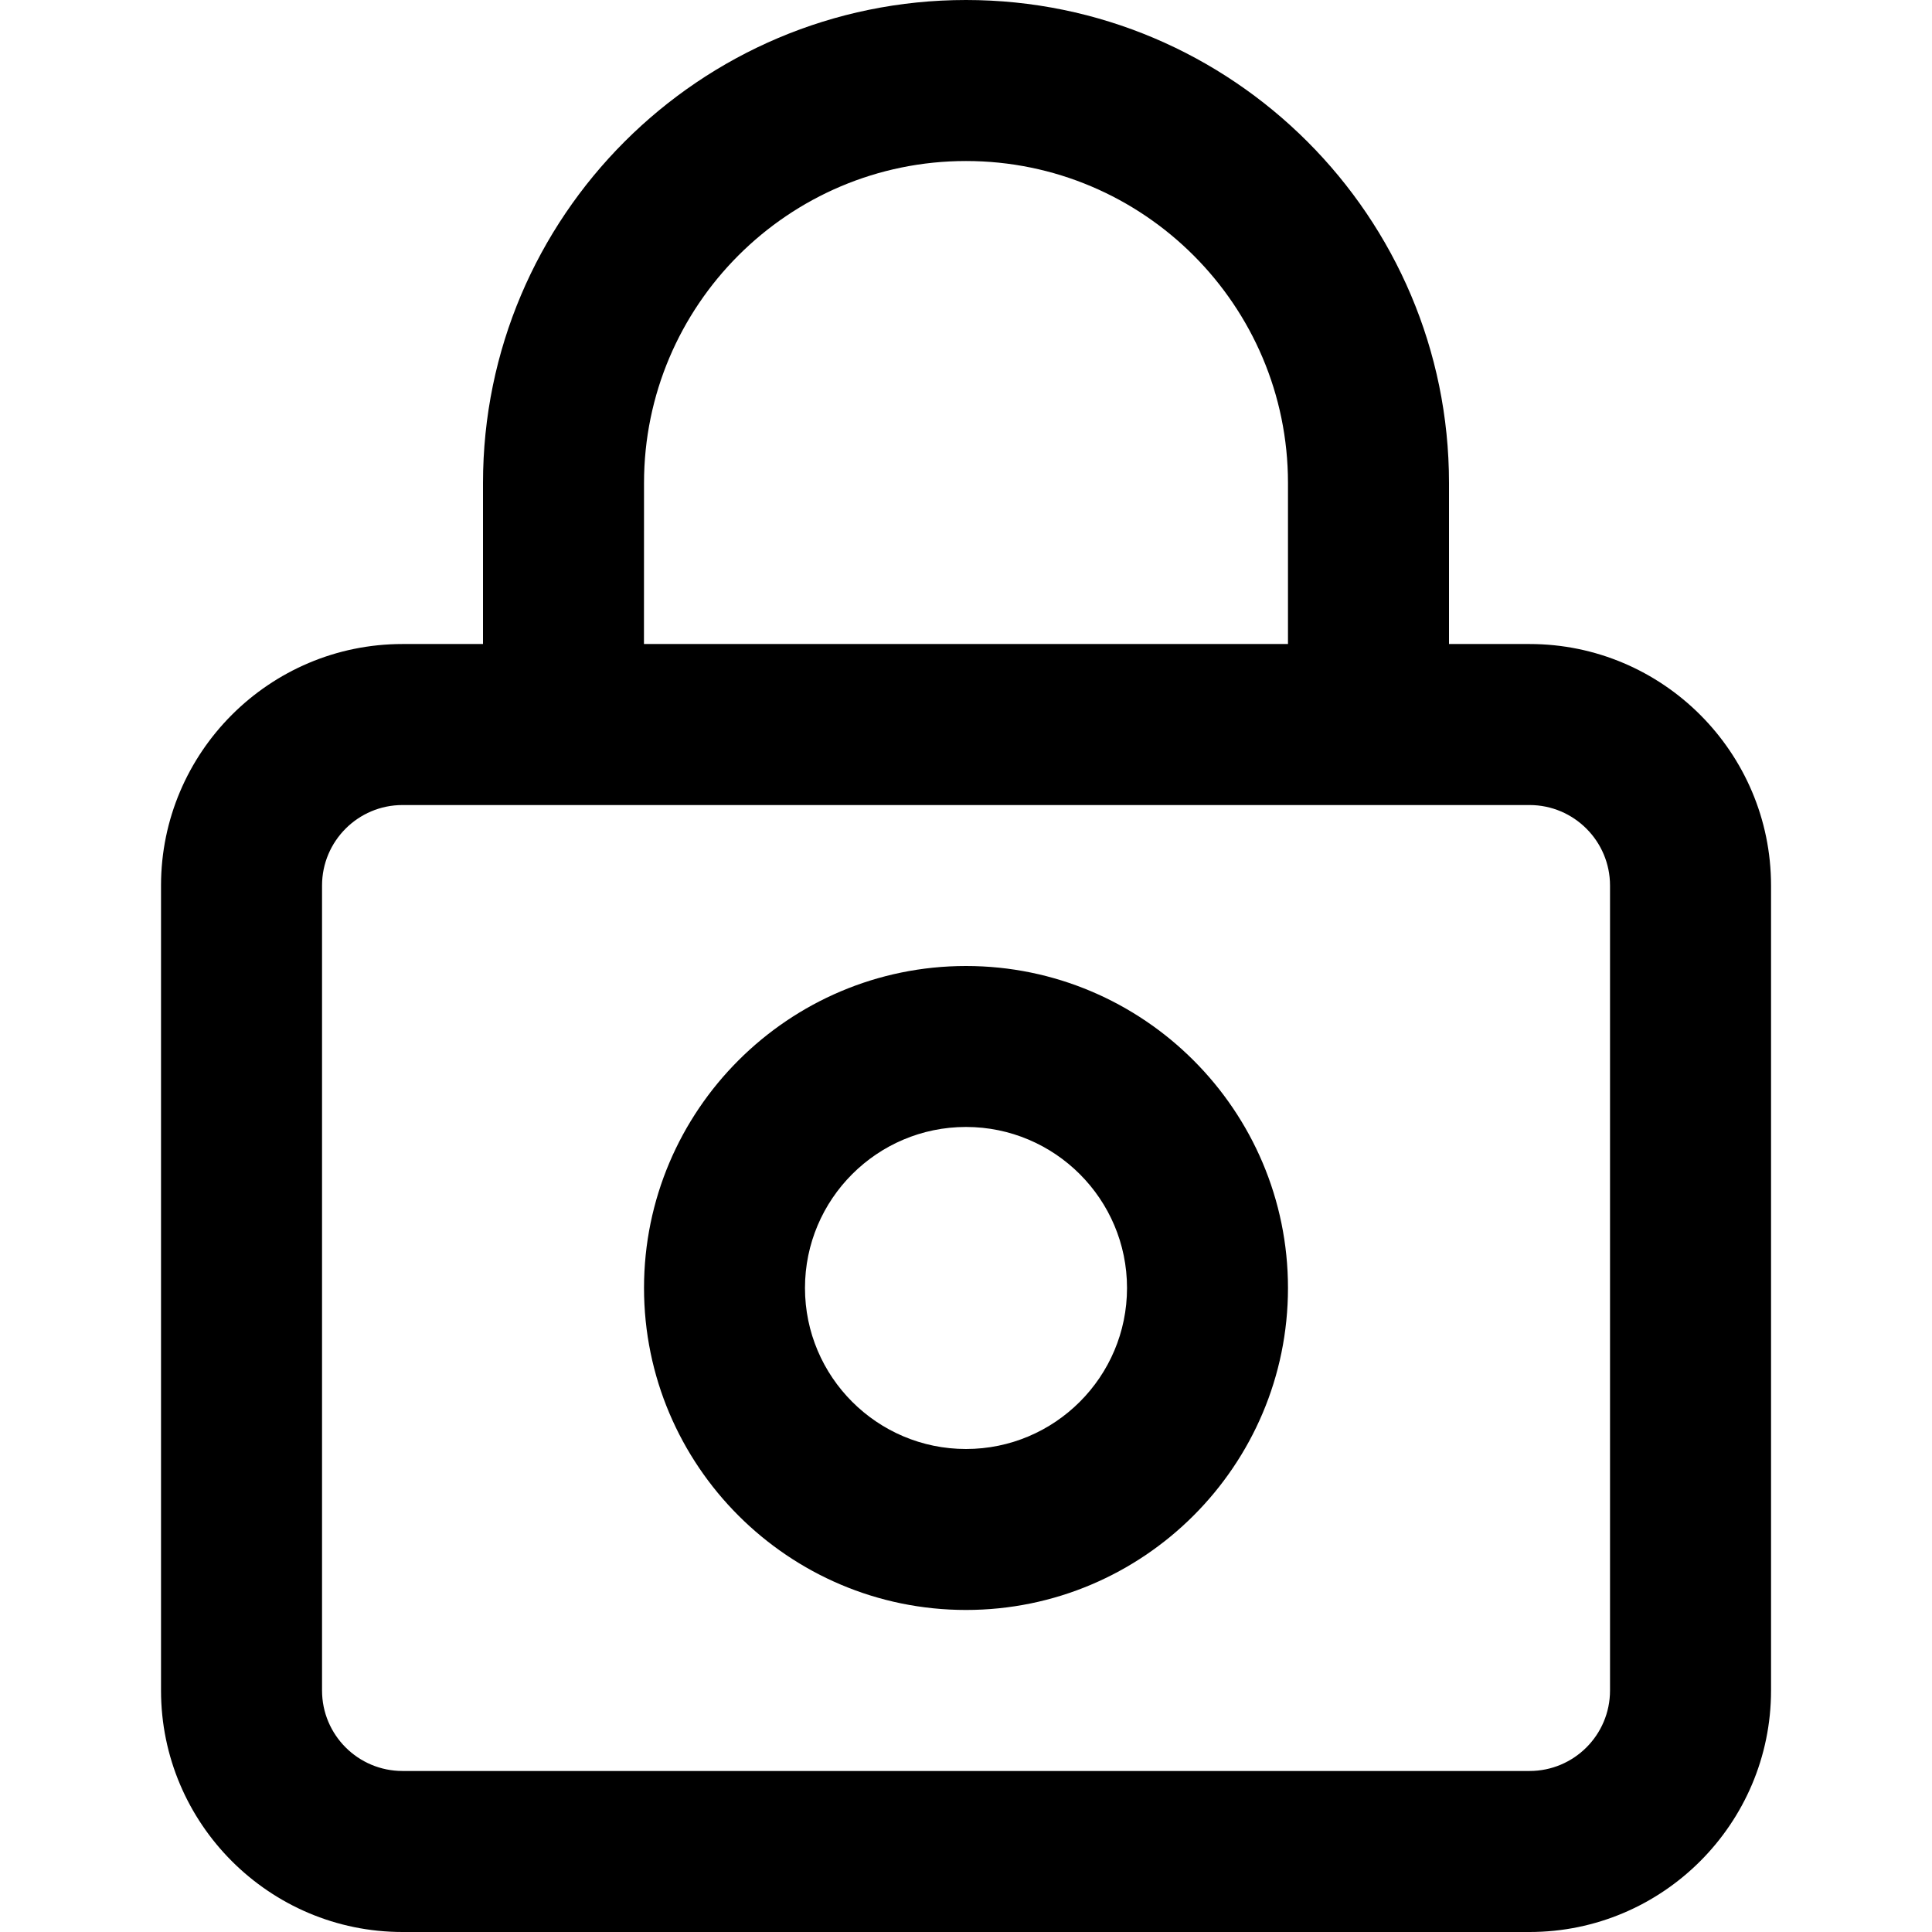 <!-- Generated by IcoMoon.io -->
<svg version="1.1" xmlns="http://www.w3.org/2000/svg" width="32" height="32" viewBox="0 0 32 32">
<title>padlock</title>
<path d="M16 16c-2.941 0-5.333 2.392-5.333 5.333s2.392 5.333 5.333 5.333 5.333-2.392 5.333-5.333-2.392-5.333-5.333-5.333zM16 24c-1.471 0-2.667-1.196-2.667-2.667s1.196-2.667 2.667-2.667 2.667 1.196 2.667 2.667-1.196 2.667-2.667 2.667zM25.333 10.667h-1.333v-2.667c0-4.412-3.588-8-8-8s-8 3.588-8 8v2.667h-1.333c-2.205 0-4 1.795-4 4v13.333c0 2.205 1.795 4 4 4h18.667c2.205 0 4-1.795 4-4v-13.333c0-2.205-1.795-4-4-4zM10.667 8c0-2.941 2.392-5.333 5.333-5.333s5.333 2.392 5.333 5.333v2.667h-10.667zM26.667 28c0 0.736-0.597 1.333-1.333 1.333h-18.667c-0.736 0-1.333-0.597-1.333-1.333v-13.333c0-0.735 0.597-1.333 1.333-1.333h18.667c0.736 0 1.333 0.599 1.333 1.333z"></path>
</svg>
